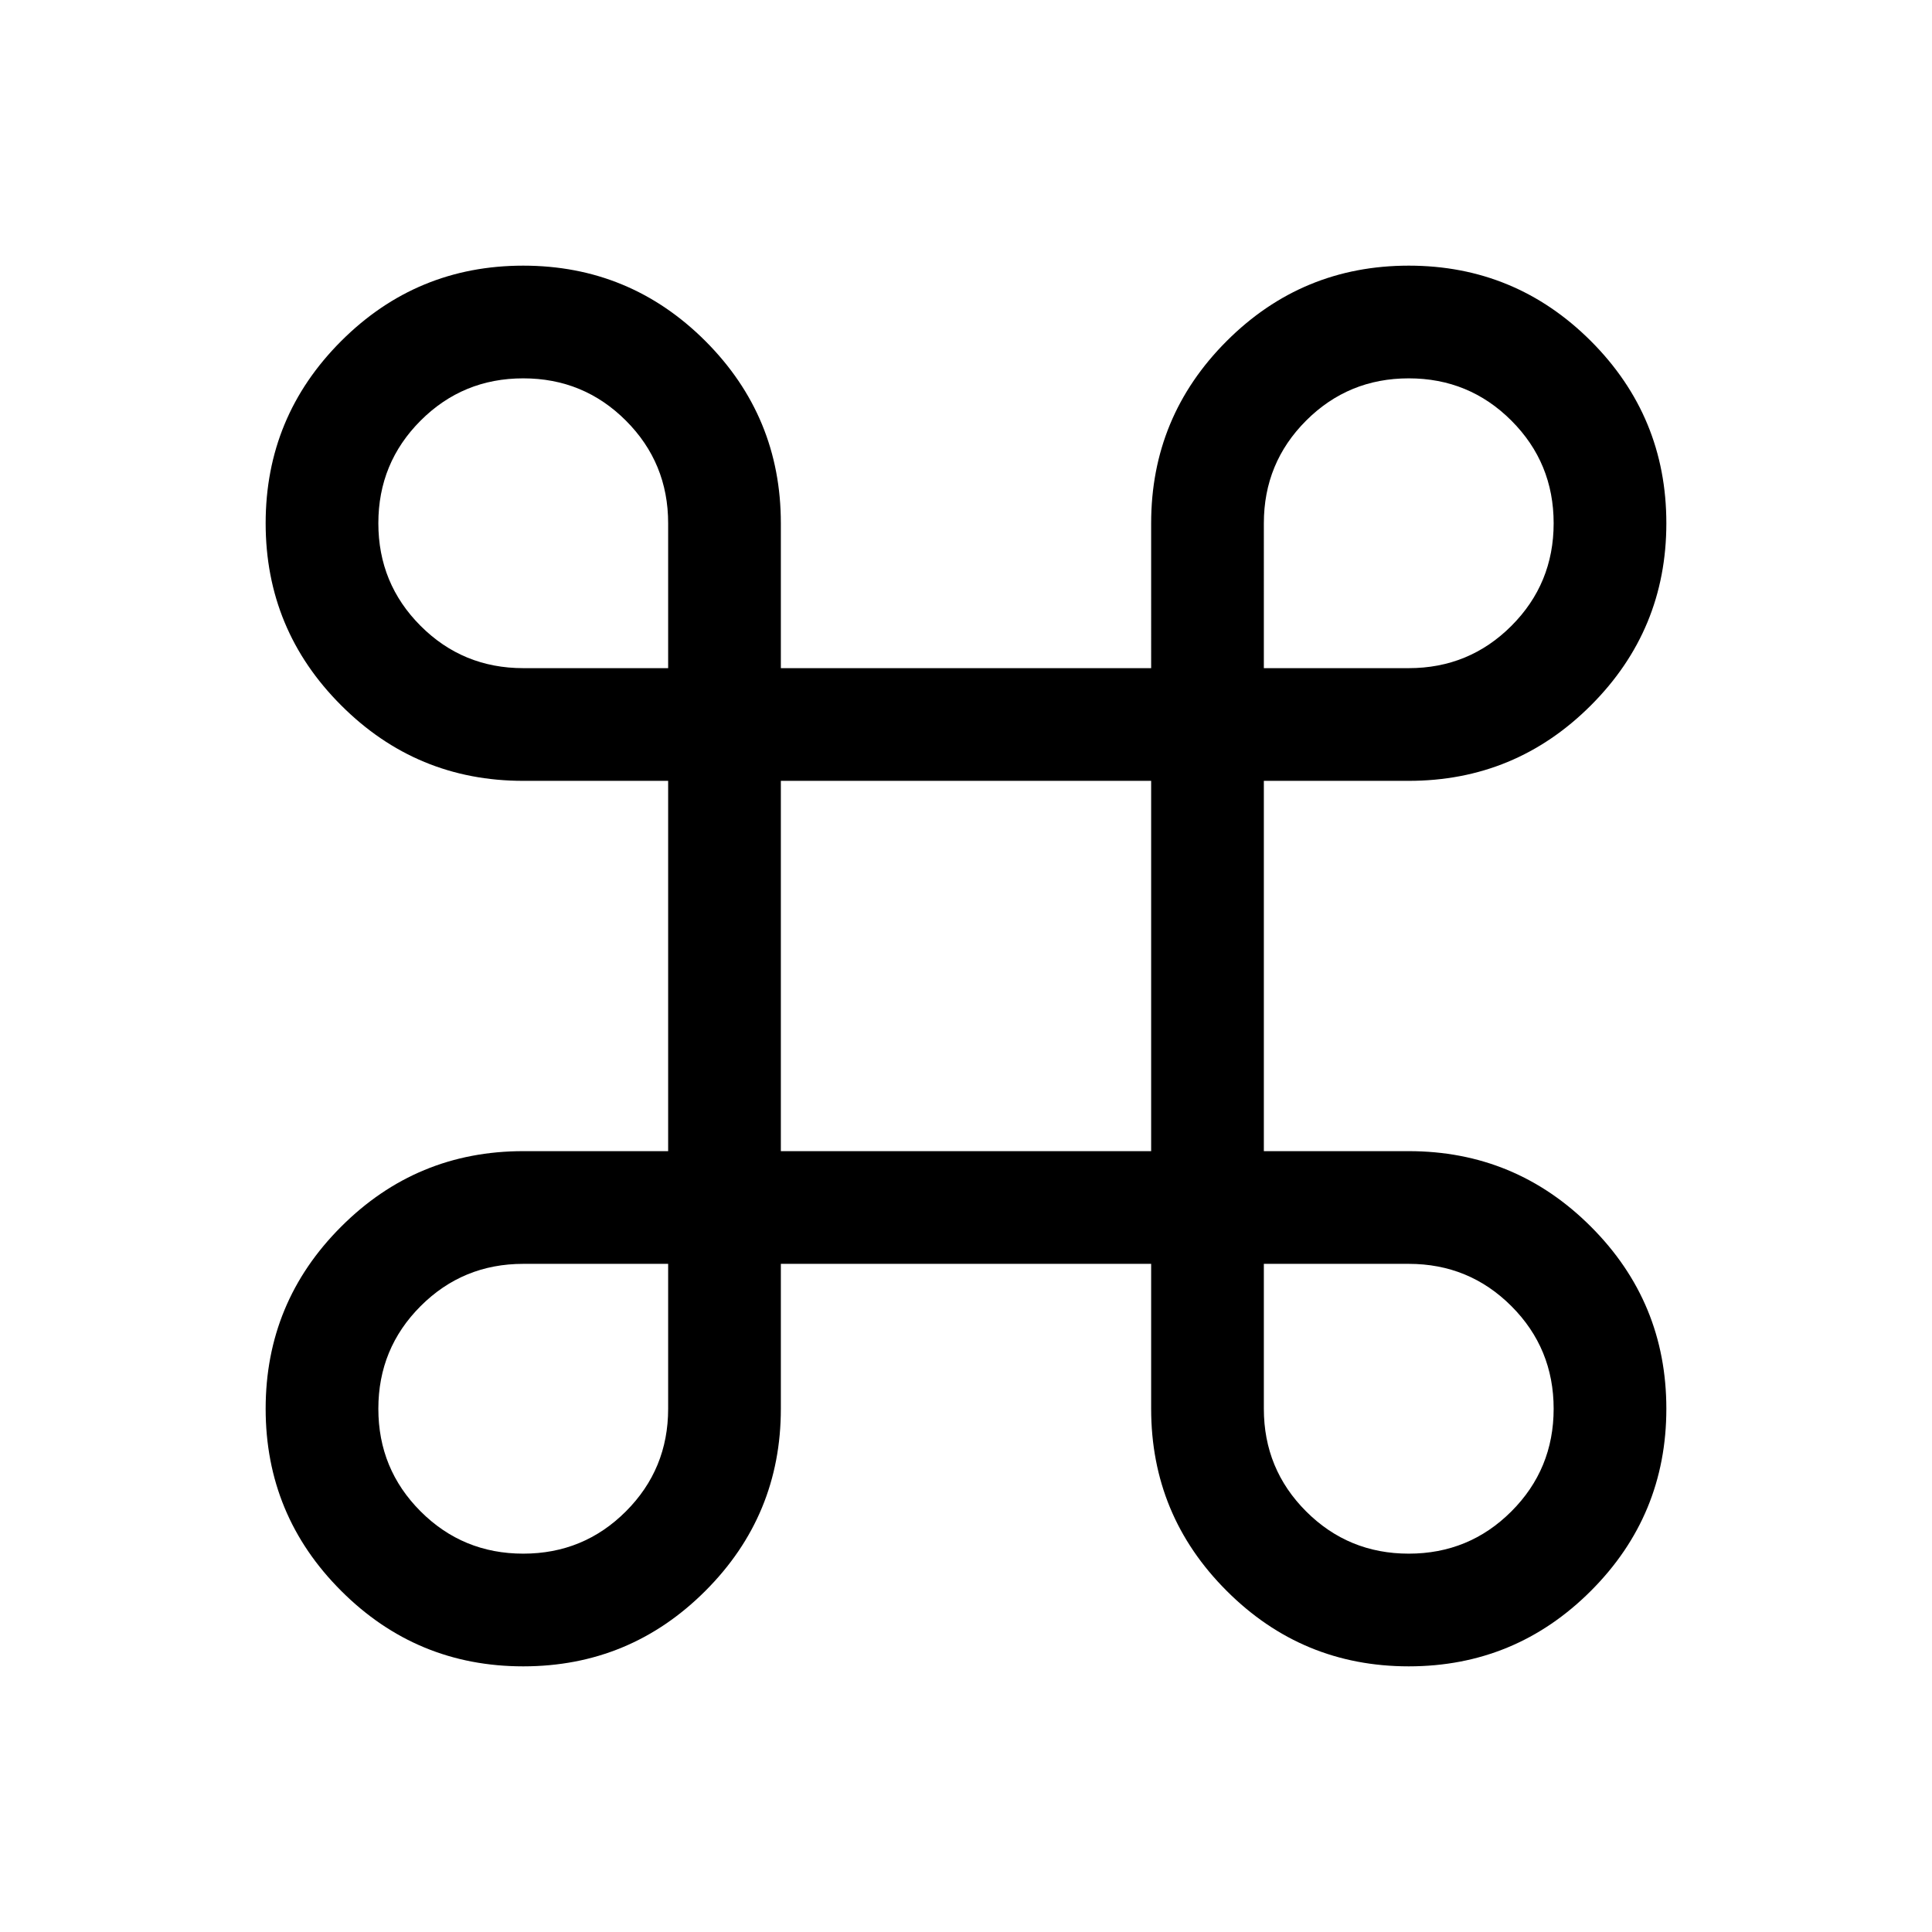 <svg xmlns="http://www.w3.org/2000/svg" height="24" width="24"><path d="M6.5 20.7q-1.325 0-2.262-.938Q3.3 18.825 3.3 17.5t.938-2.262Q5.175 14.3 6.5 14.3h1.8V9.7H6.5q-1.325 0-2.262-.938Q3.3 7.825 3.3 6.5t.938-2.263Q5.175 3.3 6.5 3.3t2.263.937Q9.7 5.175 9.7 6.5v1.8h4.6V6.5q0-1.325.938-2.263.937-.937 2.262-.937t2.263.937q.937.938.937 2.263t-.937 2.262q-.938.938-2.263.938h-1.8v4.6h1.8q1.325 0 2.263.938.937.937.937 2.262t-.937 2.262q-.938.938-2.263.938t-2.262-.938q-.938-.937-.938-2.262v-1.8H9.7v1.8q0 1.325-.937 2.262-.938.938-2.263.938Zm0-1.4q.75 0 1.275-.525.525-.525.525-1.275v-1.8H6.5q-.75 0-1.275.525Q4.7 16.75 4.7 17.5q0 .75.525 1.275.525.525 1.275.525Zm11 0q.75 0 1.275-.525.525-.525.525-1.275 0-.75-.525-1.275-.525-.525-1.275-.525h-1.8v1.8q0 .75.525 1.275.525.525 1.275.525Zm-7.8-5h4.6V9.7H9.7Zm-3.2-6h1.8V6.5q0-.75-.525-1.275Q7.25 4.7 6.5 4.7q-.75 0-1.275.525Q4.7 5.75 4.7 6.5q0 .75.525 1.275Q5.75 8.3 6.5 8.3Zm9.2 0h1.8q.75 0 1.275-.525.525-.525.525-1.275 0-.75-.525-1.275Q18.25 4.7 17.5 4.7q-.75 0-1.275.525Q15.7 5.75 15.7 6.5Z"/></svg>